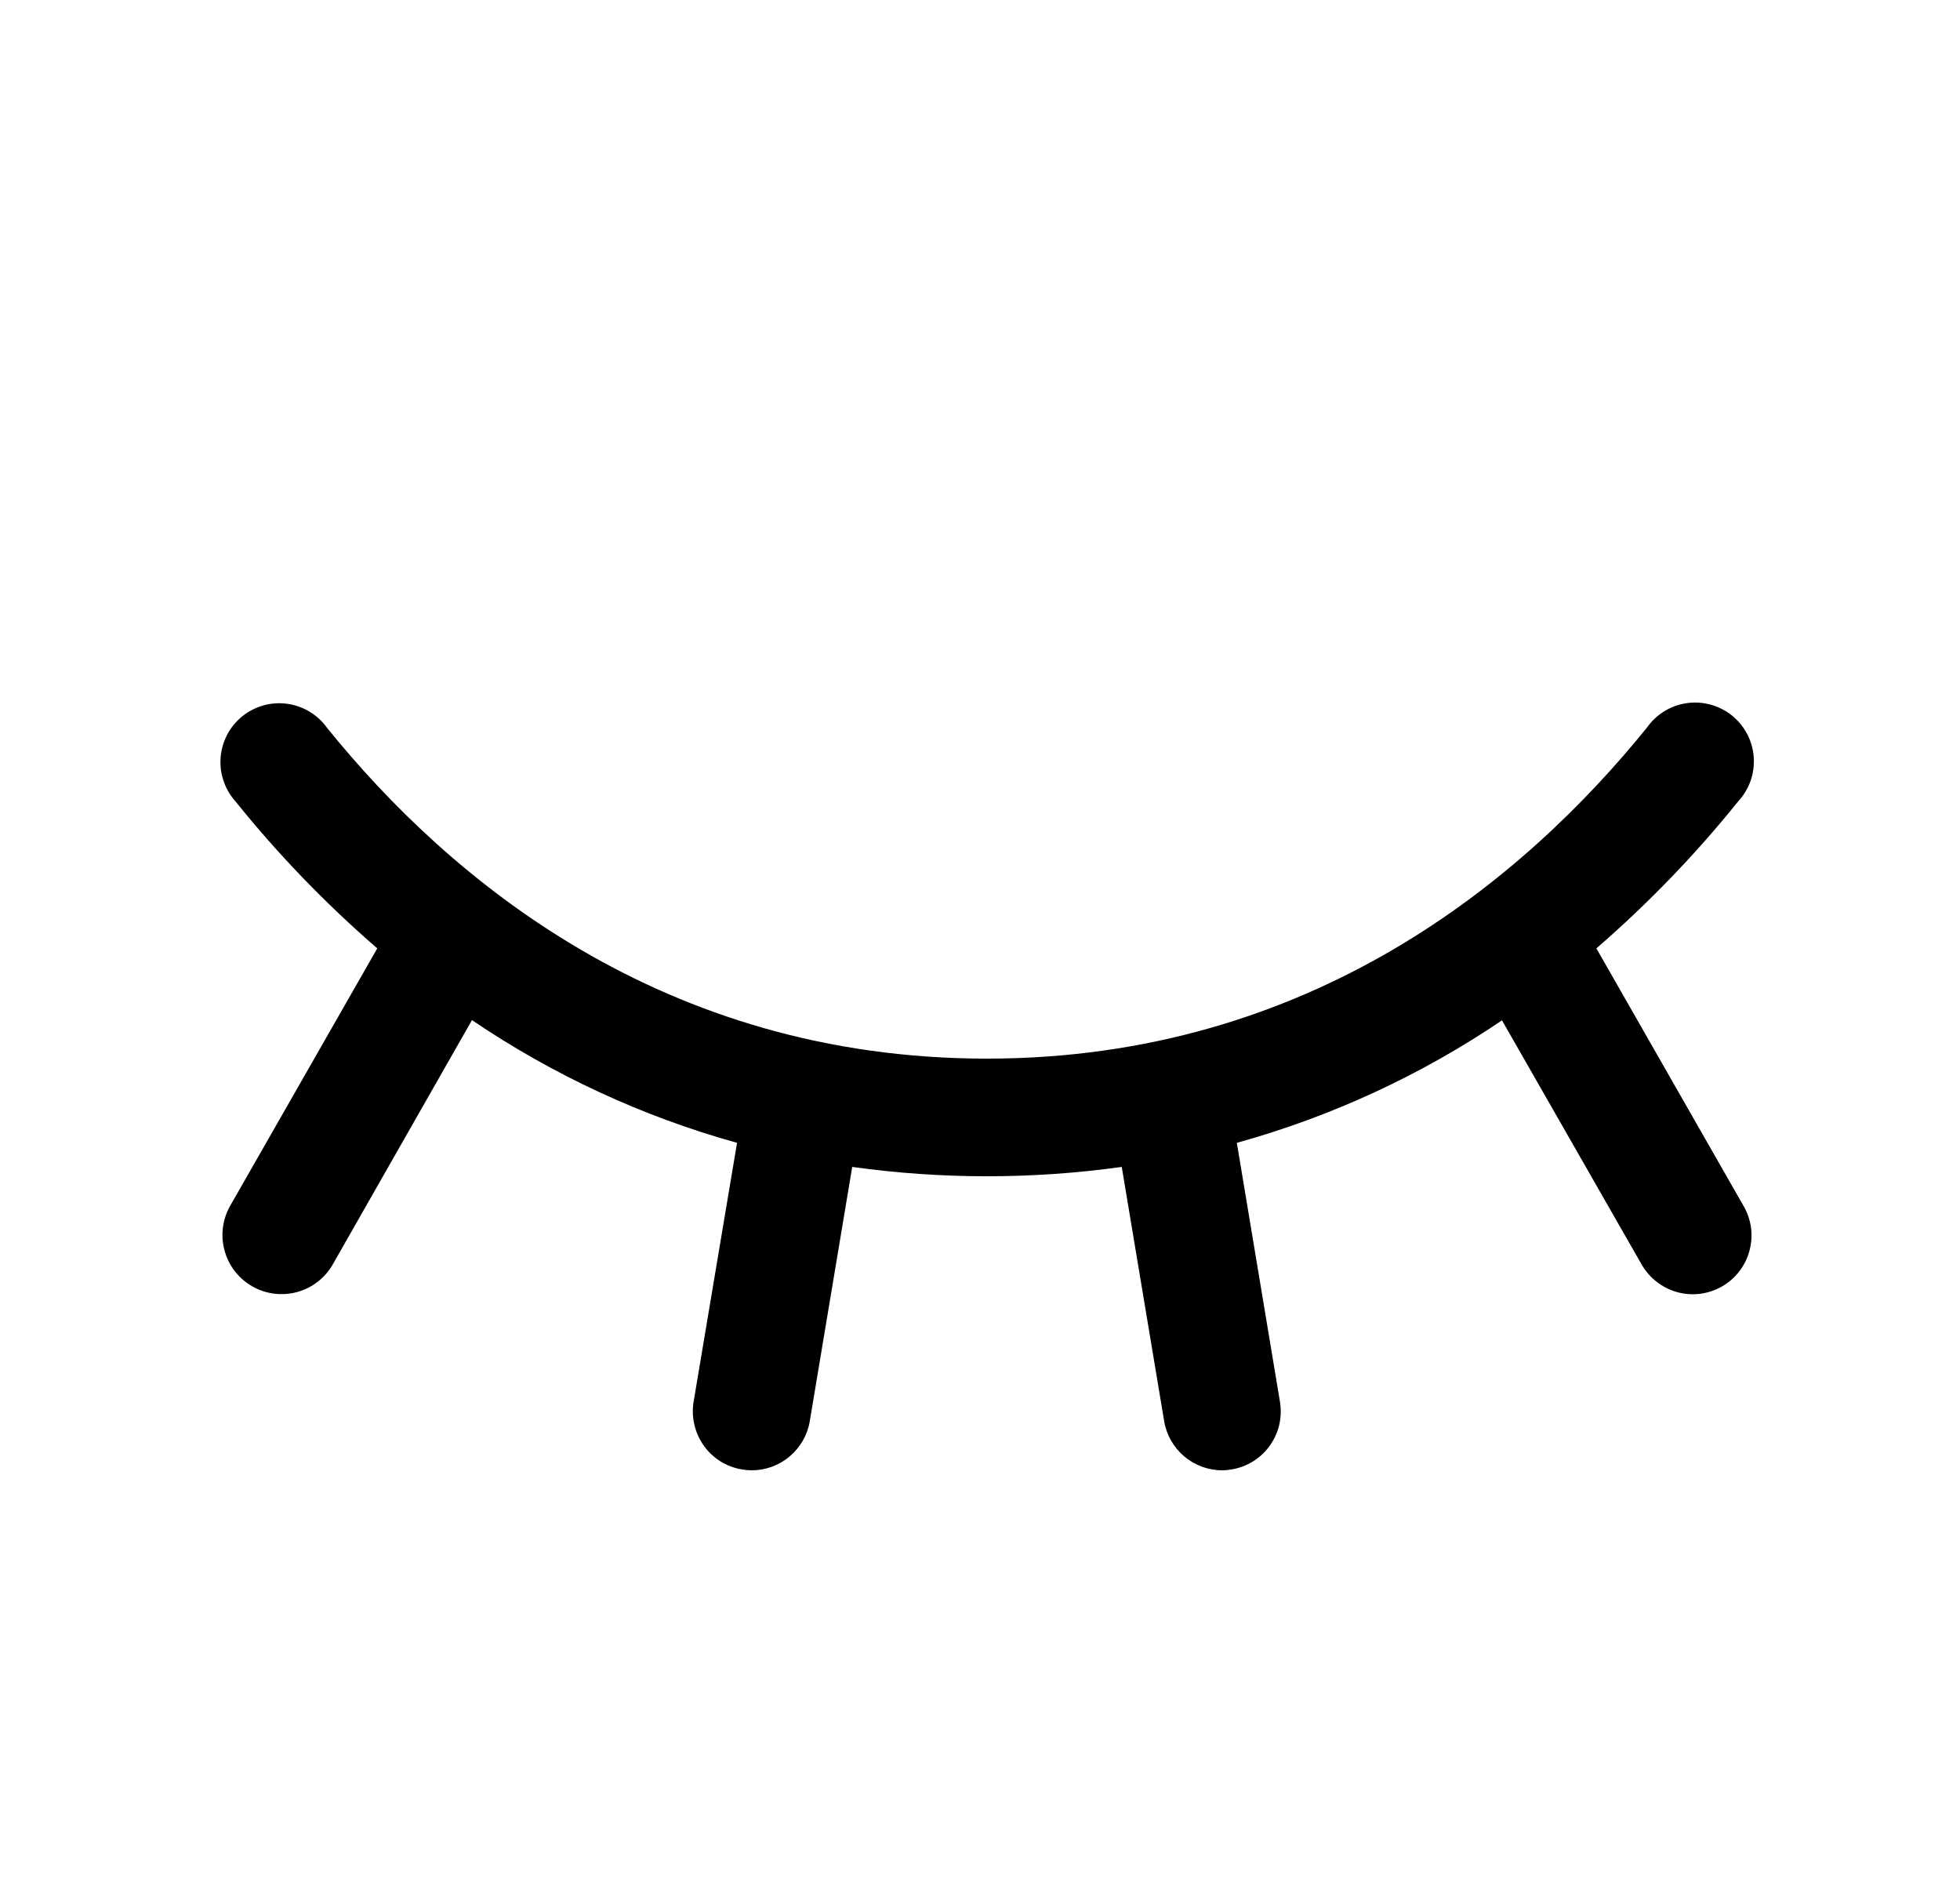 <svg width="25" height="24" viewBox="0 0 25 24" fill="none" xmlns="http://www.w3.org/2000/svg">
<path d="M21.963 16.406C21.877 16.455 21.783 16.486 21.685 16.499C21.587 16.511 21.488 16.504 21.393 16.478C21.298 16.452 21.209 16.407 21.131 16.346C21.053 16.286 20.988 16.21 20.939 16.125L19.158 13.012C18.122 13.713 16.98 14.24 15.776 14.574L16.326 17.876C16.342 17.973 16.339 18.073 16.317 18.169C16.295 18.265 16.254 18.355 16.196 18.436C16.139 18.516 16.067 18.584 15.983 18.636C15.899 18.688 15.806 18.723 15.709 18.739C15.669 18.746 15.629 18.75 15.588 18.75C15.411 18.75 15.239 18.686 15.104 18.572C14.969 18.457 14.878 18.298 14.849 18.123L14.308 14.881C13.168 15.04 12.01 15.04 10.87 14.881L10.329 18.123C10.3 18.298 10.209 18.457 10.073 18.572C9.938 18.687 9.766 18.75 9.588 18.75C9.547 18.75 9.505 18.746 9.464 18.739C9.367 18.723 9.274 18.688 9.19 18.636C9.107 18.584 9.034 18.516 8.977 18.436C8.92 18.355 8.879 18.265 8.857 18.169C8.834 18.073 8.831 17.973 8.847 17.876L9.401 14.574C8.196 14.239 7.055 13.71 6.02 13.009L4.244 16.125C4.145 16.298 3.981 16.425 3.788 16.477C3.595 16.529 3.389 16.503 3.216 16.403C3.043 16.304 2.916 16.14 2.864 15.947C2.811 15.754 2.838 15.548 2.937 15.375L4.812 12.094C4.154 11.524 3.548 10.897 3.003 10.219C2.935 10.143 2.883 10.054 2.851 9.957C2.818 9.86 2.806 9.758 2.814 9.657C2.823 9.555 2.852 9.456 2.899 9.366C2.947 9.276 3.013 9.197 3.092 9.133C3.172 9.069 3.263 9.023 3.362 8.995C3.46 8.968 3.563 8.961 3.664 8.975C3.765 8.989 3.862 9.023 3.949 9.076C4.036 9.128 4.112 9.198 4.171 9.281C5.727 11.207 8.45 13.5 12.588 13.5C16.726 13.5 19.449 11.204 21.005 9.281C21.064 9.197 21.139 9.125 21.227 9.071C21.314 9.017 21.412 8.981 21.514 8.967C21.616 8.952 21.719 8.958 21.819 8.986C21.918 9.013 22.011 9.06 22.091 9.124C22.171 9.189 22.237 9.269 22.285 9.36C22.333 9.451 22.361 9.551 22.369 9.654C22.376 9.757 22.363 9.86 22.329 9.957C22.295 10.054 22.241 10.143 22.171 10.219C21.626 10.897 21.02 11.524 20.362 12.094L22.237 15.375C22.287 15.46 22.32 15.555 22.334 15.653C22.347 15.752 22.341 15.852 22.315 15.948C22.29 16.044 22.246 16.133 22.185 16.212C22.125 16.291 22.049 16.357 21.963 16.406Z" fill="black"/>
</svg>
